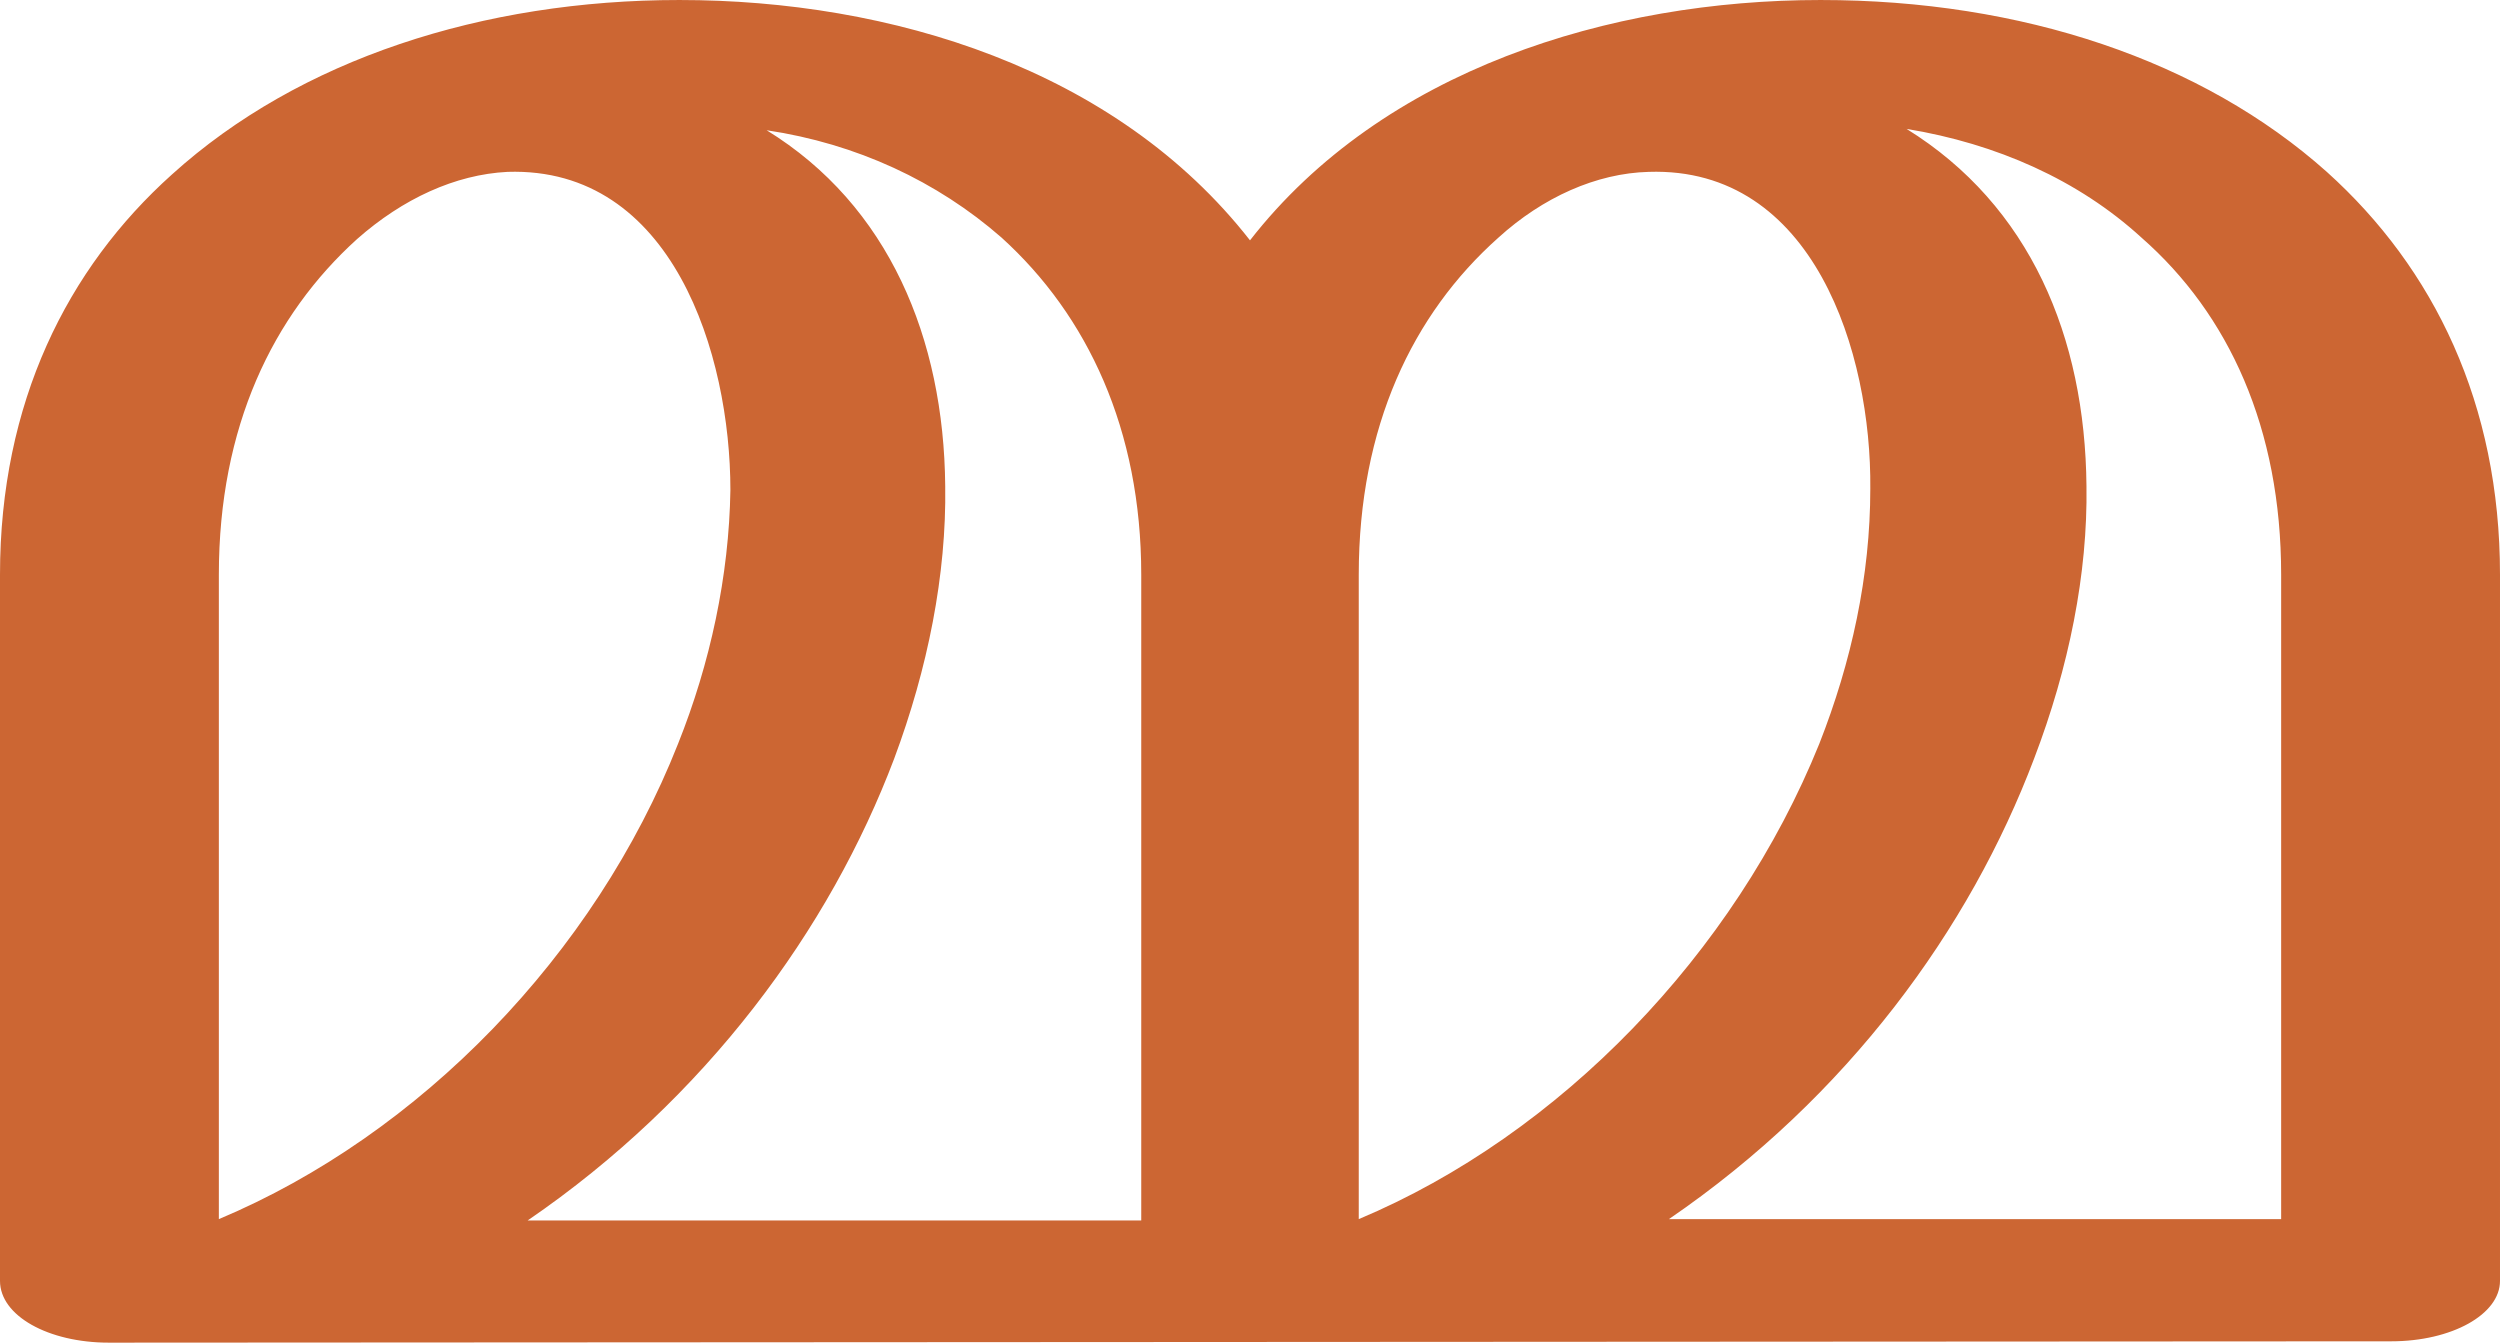 <?xml version="1.0" encoding="UTF-8"?>
<!DOCTYPE svg PUBLIC "-//W3C//DTD SVG 1.1//EN" "http://www.w3.org/Graphics/SVG/1.1/DTD/svg11.dtd">
<!-- Creator: CorelDRAW X8 -->
<svg xmlns="http://www.w3.org/2000/svg" xml:space="preserve" width="1862px" height="1000px" version="1.1" style="shape-rendering:geometricPrecision; text-rendering:geometricPrecision; image-rendering:optimizeQuality; fill-rule:evenodd; clip-rule:evenodd"
viewBox="0 0 1862 1000"
 xmlns:xlink="http://www.w3.org/1999/xlink">
 <defs>
  <style type="text/css">
   <![CDATA[
    .fil0 {fill:#CC6633;fill-rule:nonzero}
   ]]>
  </style>
 </defs>
 <g id="Layer_x0020_1">
  <path class="fil0" d="M1243 908l456 0 0 -480c0,-109 -39,-194 -104,-251 -47,-43 -108,-70 -175,-81 92,57 133,155 134,266 1,65 -13,135 -39,203 -48,127 -139,252 -272,343zm-850 1l457 0 0 -481c0,-108 -40,-193 -104,-251 -48,-42 -108,-70 -175,-80 91,56 132,155 133,265 1,66 -13,136 -38,203 -48,127 -140,253 -273,344zm723 -732c-64,57 -104,141 -104,251l0 480c150,-63 280,-198 343,-354 24,-61 38,-125 38,-190 1,-101 -42,-240 -165,-236 -39,1 -79,19 -112,49zm665 822l-1700 1c-45,0 -81,-20 -81,-46l0 -526c0,-128 50,-228 128,-298 95,-86 232,-130 378,-130 157,0 325,51 425,179 99,-127 268,-179 425,-179 150,0 284,45 377,128 80,72 129,173 129,300l0 526c0,25 -36,45 -81,45zm-1515 -821c-63,57 -103,140 -103,250l0 480c150,-63 280,-197 342,-354 24,-60 38,-125 39,-189 0,-101 -43,-241 -166,-237 -39,2 -78,20 -112,50z"/>
 </g>
</svg>
